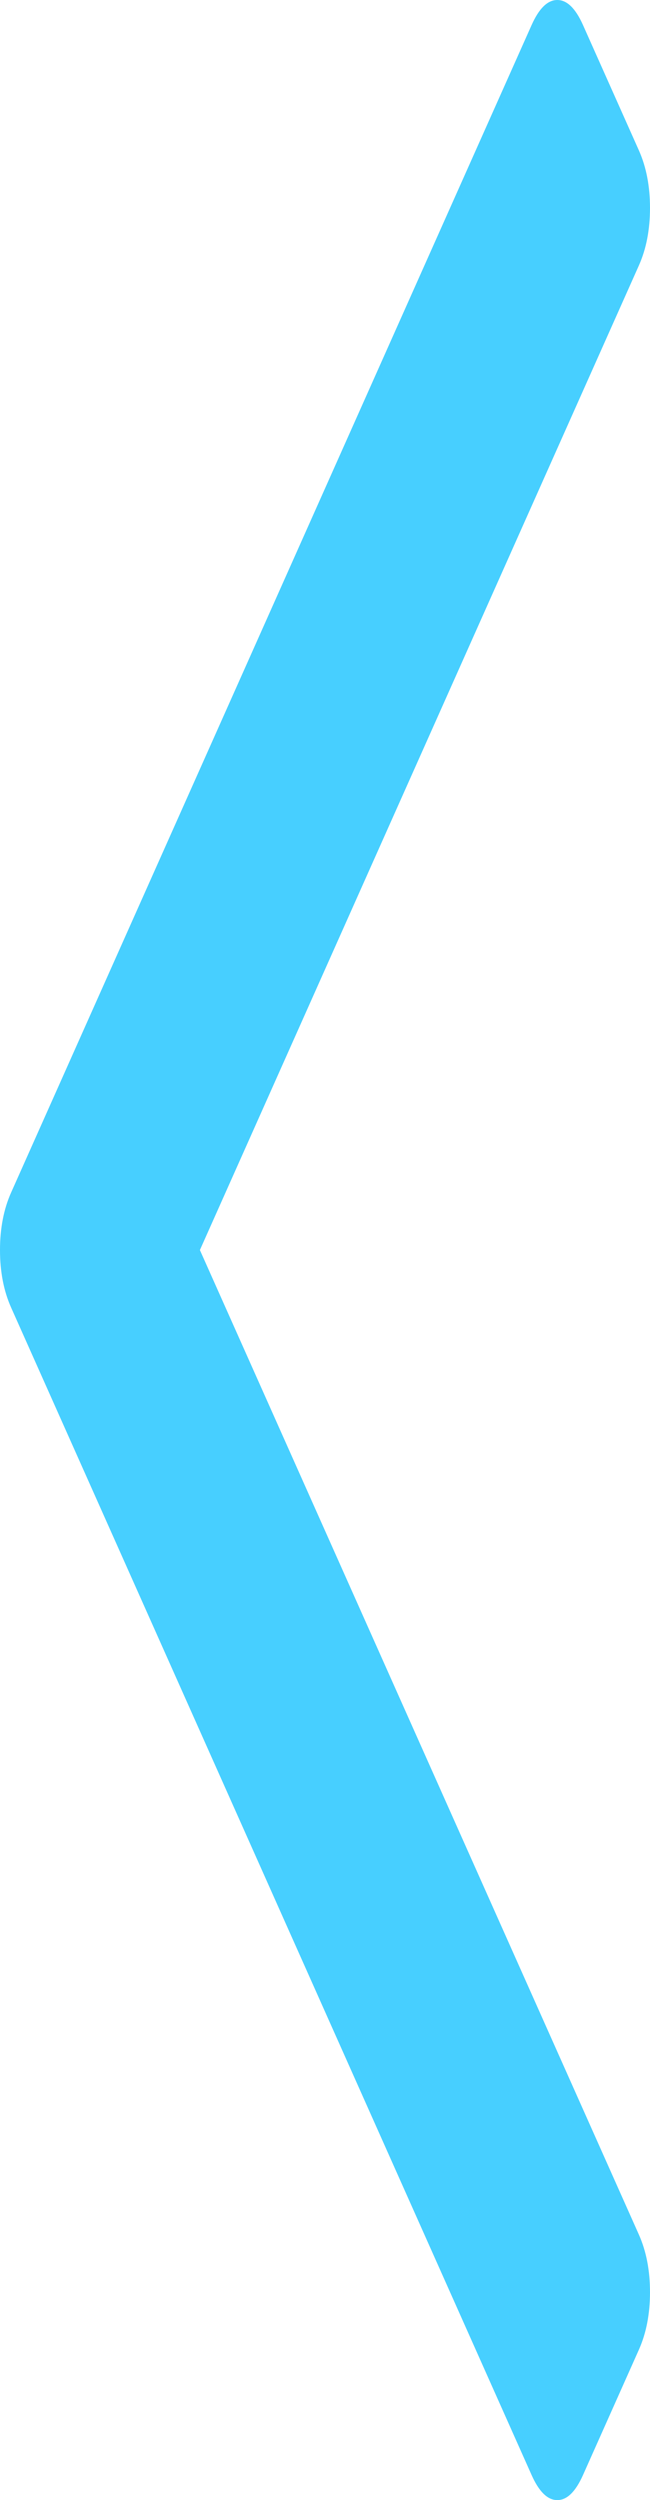 ﻿<?xml version="1.0" encoding="utf-8"?>
<svg version="1.1" xmlns:xlink="http://www.w3.org/1999/xlink" width="13px" height="50px" xmlns="http://www.w3.org/2000/svg">
  <g transform="matrix(1 0 0 1 -510 -525 )">
    <path d="M 12.777 3.006  C 12.926 3.34  13 3.724  13 4.158  C 13 4.593  12.926 4.977  12.777 5.311  L 3.998 25  L 12.777 44.689  C 12.926 45.023  13 45.407  13 45.842  C 13 46.276  12.926 46.66  12.777 46.994  L 11.66 49.499  C 11.511 49.833  11.34 50  11.146 50  C 10.952 50  10.781 49.833  10.632 49.499  L 0.223 26.152  C 0.074 25.818  0 25.434  0 25  C 0 24.566  0.074 24.182  0.223 23.848  L 10.632 0.501  C 10.781 0.167  10.952 0  11.146 0  C 11.34 0  11.511 0.167  11.66 0.501  L 12.777 3.006  Z " fill-rule="nonzero" fill="#47cfff" stroke="none" transform="matrix(1 0 0 1 510 525 )" />
  </g>
</svg>